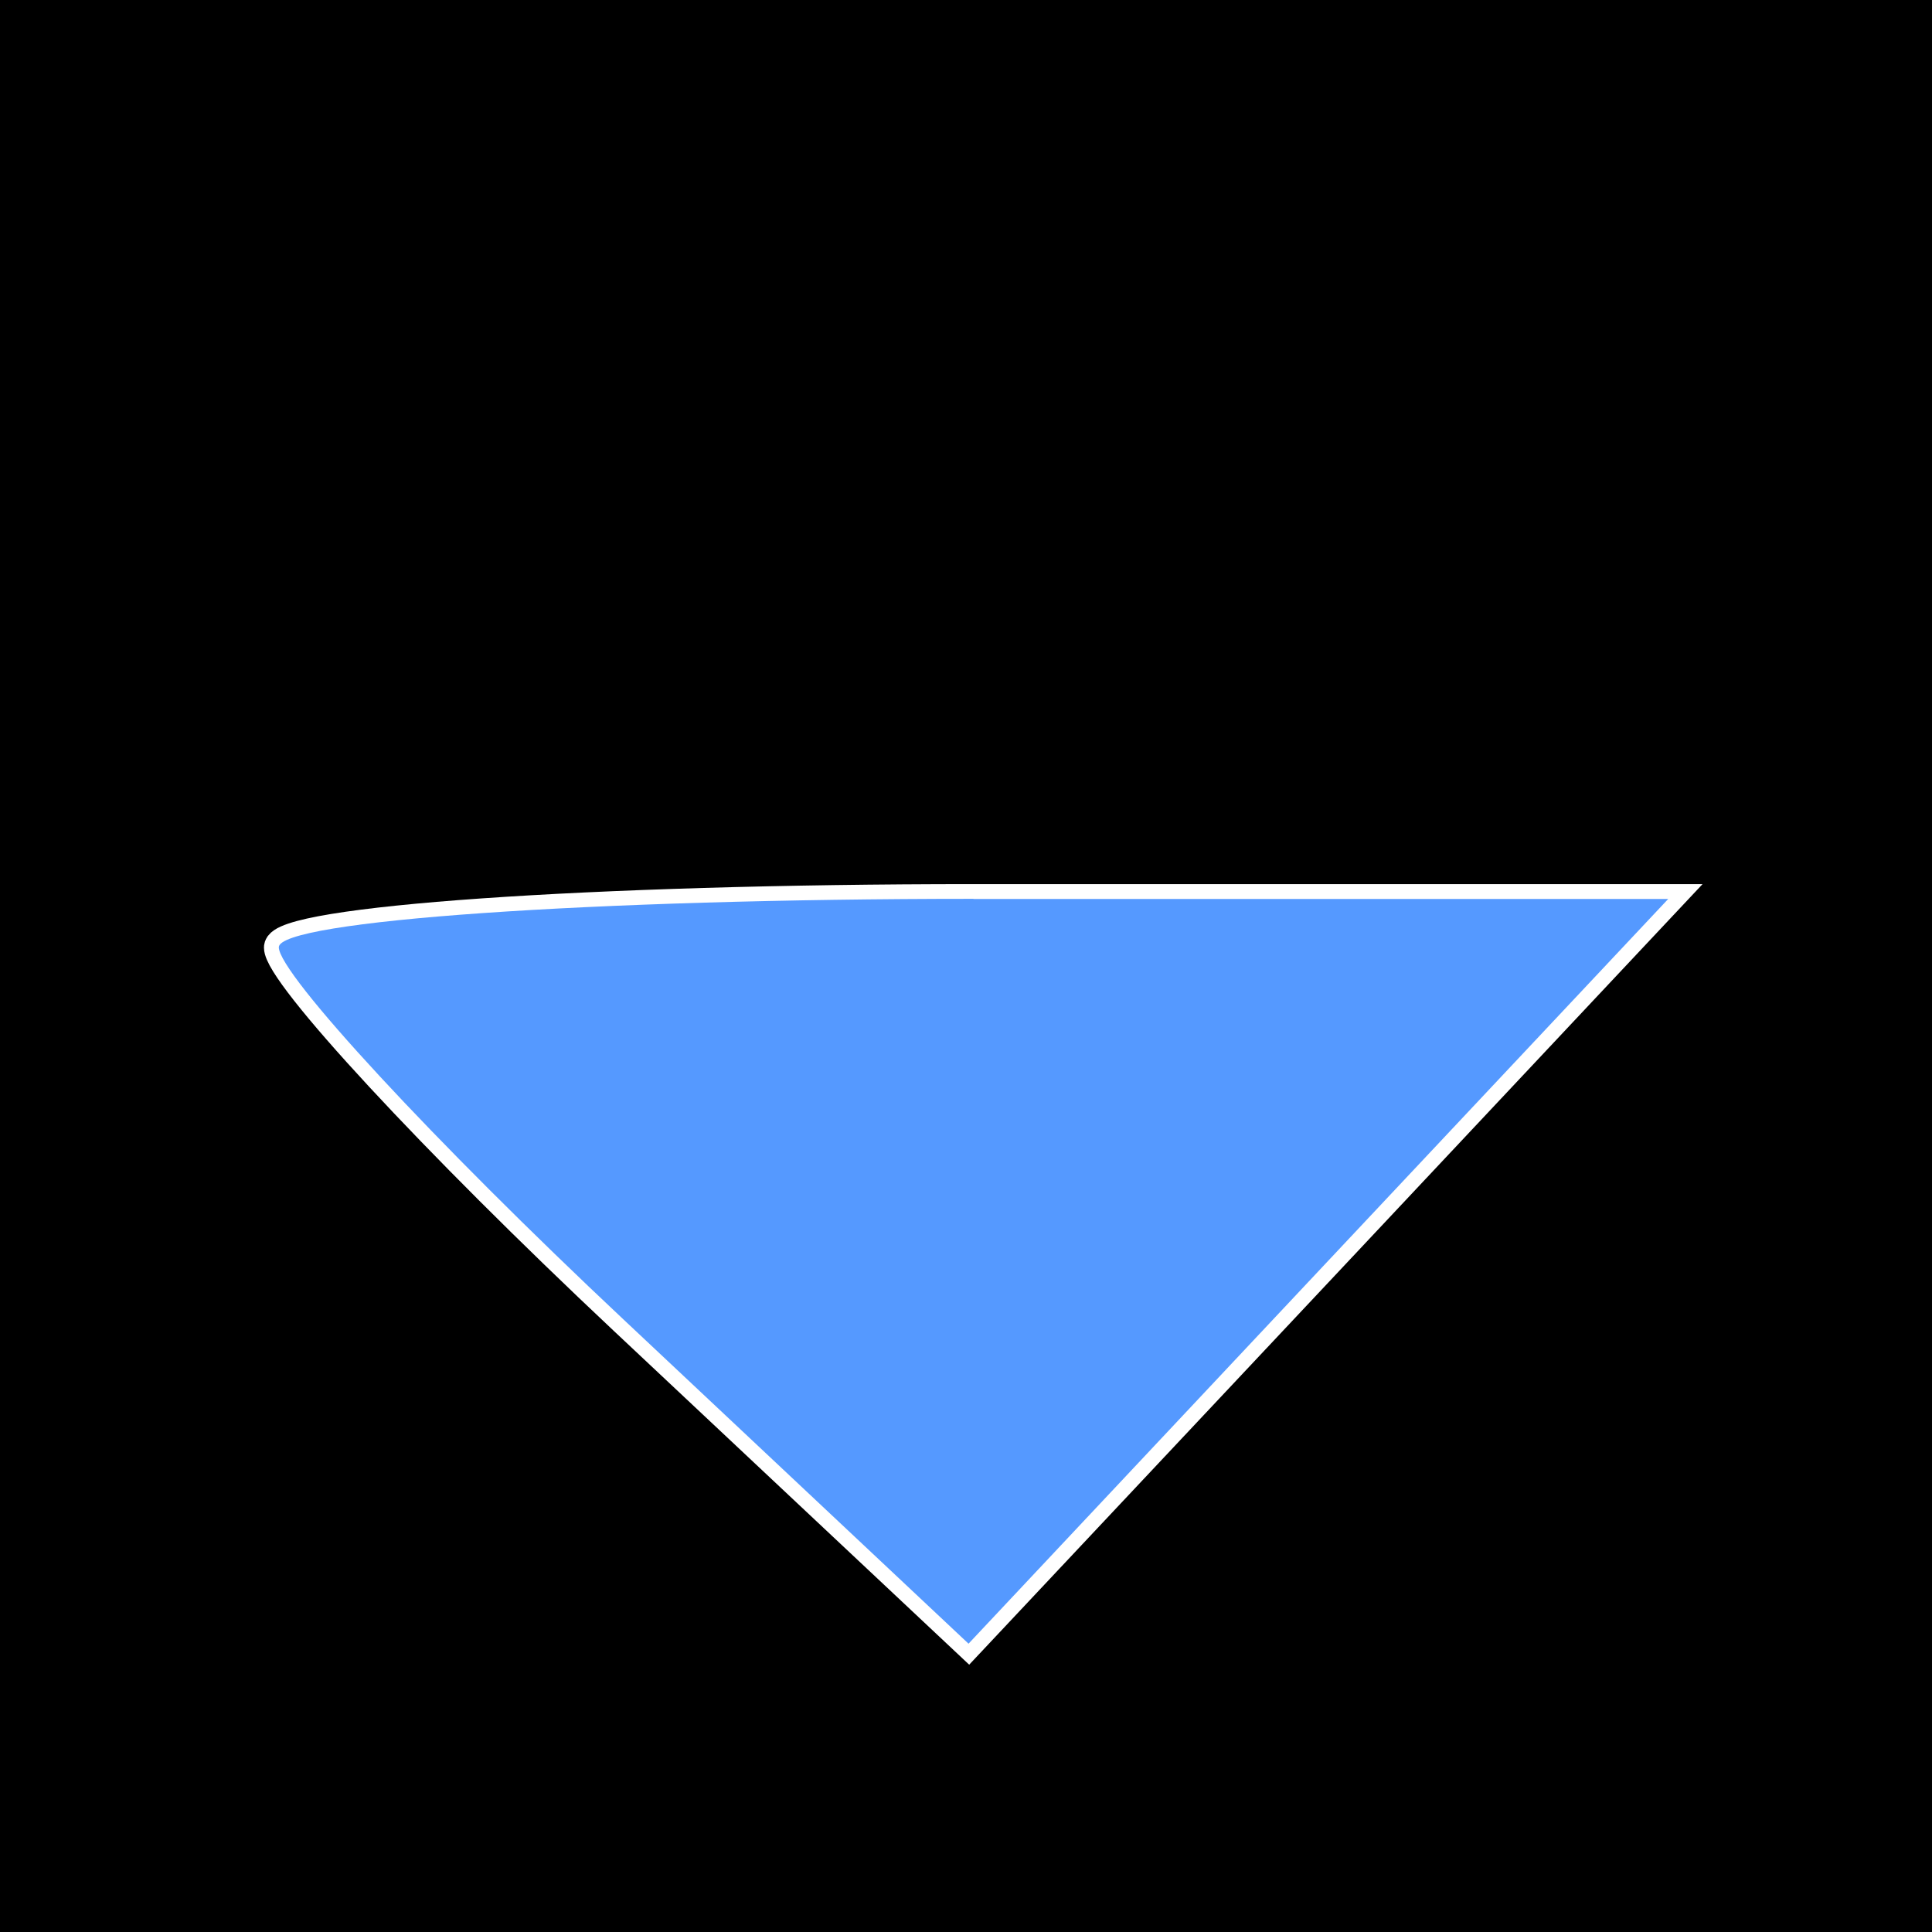 <?xml version="1.0" encoding="UTF-8" standalone="no"?>
<!-- Created with Inkscape (http://www.inkscape.org/) -->

<svg
   xmlns:dc="http://purl.org/dc/elements/1.1/"
   xmlns:cc="http://creativecommons.org/ns#"
   xmlns:rdf="http://www.w3.org/1999/02/22-rdf-syntax-ns#"
   xmlns:svg="http://www.w3.org/2000/svg"
   xmlns="http://www.w3.org/2000/svg"
   xmlns:sodipodi="http://sodipodi.sourceforge.net/DTD/sodipodi-0.dtd"
   xmlns:inkscape="http://www.inkscape.org/namespaces/inkscape"
   id="svg2"
   sodipodi:version="0.32"
   inkscape:version="0.48.3.1 r9886"
   width="13"
   height="13"
   version="1.0"
   sodipodi:docname="downGlow.svg"
   inkscape:output_extension="org.inkscape.output.svg.inkscape"
   inkscape:export-filename="/var/www/onde/images/downGlow.png"
   inkscape:export-xdpi="90"
   inkscape:export-ydpi="90">
  <defs
     id="defs5">
    <inkscape:perspective
       sodipodi:type="inkscape:persp3d"
       inkscape:vp_x="0 : 526.18109 : 1"
       inkscape:vp_y="0 : 1000 : 0"
       inkscape:vp_z="744.09448 : 526.18109 : 1"
       inkscape:persp3d-origin="372.04724 : 350.78739 : 1"
       id="perspective9" />
    <filter
       inkscape:collect="always"
       id="filter3214"
       x="-0.17"
       width="1.34"
       y="-0.093"
       height="1.185">
      <feGaussianBlur
         inkscape:collect="always"
         stdDeviation="0.369"
         id="feGaussianBlur3216" />
    </filter>
  </defs>
  <sodipodi:namedview
     inkscape:window-height="1056"
     inkscape:window-width="1855"
     inkscape:pageshadow="2"
     inkscape:pageopacity="0.0"
     guidetolerance="10.0"
     gridtolerance="10.0"
     objecttolerance="10.0"
     borderopacity="1.0"
     bordercolor="#666666"
     pagecolor="#ffffff"
     id="base"
     showgrid="false"
     inkscape:zoom="12.564744"
     inkscape:cx="-30.960955"
     inkscape:cy="1.7624113"
     inkscape:window-x="65"
     inkscape:window-y="24"
     inkscape:current-layer="svg2"
     inkscape:window-maximized="1" />
  <rect
     style="fill:#000000;fill-opacity:1;fill-rule:nonzero;stroke:none"
     id="rect3196"
     width="34.621"
     height="25.15"
     x="-10.744"
     y="-6.26" />
  <path
     id="path2731"
     d="M 5,6.326 5,1.651 7.506,4.005 10.011,6.359 7.831,8.68 C 6.632,9.956 5.505,11 5.326,11 5.147,11 5,8.897 5,6.326 z"
     style="fill:#ffffff;fill-opacity:1;stroke:#ffffff;stroke-width:0.2;stroke-miterlimit:4;stroke-opacity:1;stroke-dasharray:none;filter:url(#filter3214)"
     inkscape:connector-curvature="0"
     transform="matrix(0,1,-1,0,12.876,1.049)" />
  <path
     style="fill:#5599ff;fill-opacity:1"
     d="m 6.551,6.049 4.674,0 L 8.871,8.554 6.517,11.06 4.197,8.88 C 2.92,7.681 1.876,6.553 1.876,6.374 c 0,-0.179 2.103,-0.326 4.674,-0.326 z"
     id="path2384"
     inkscape:connector-curvature="0" />
</svg>

